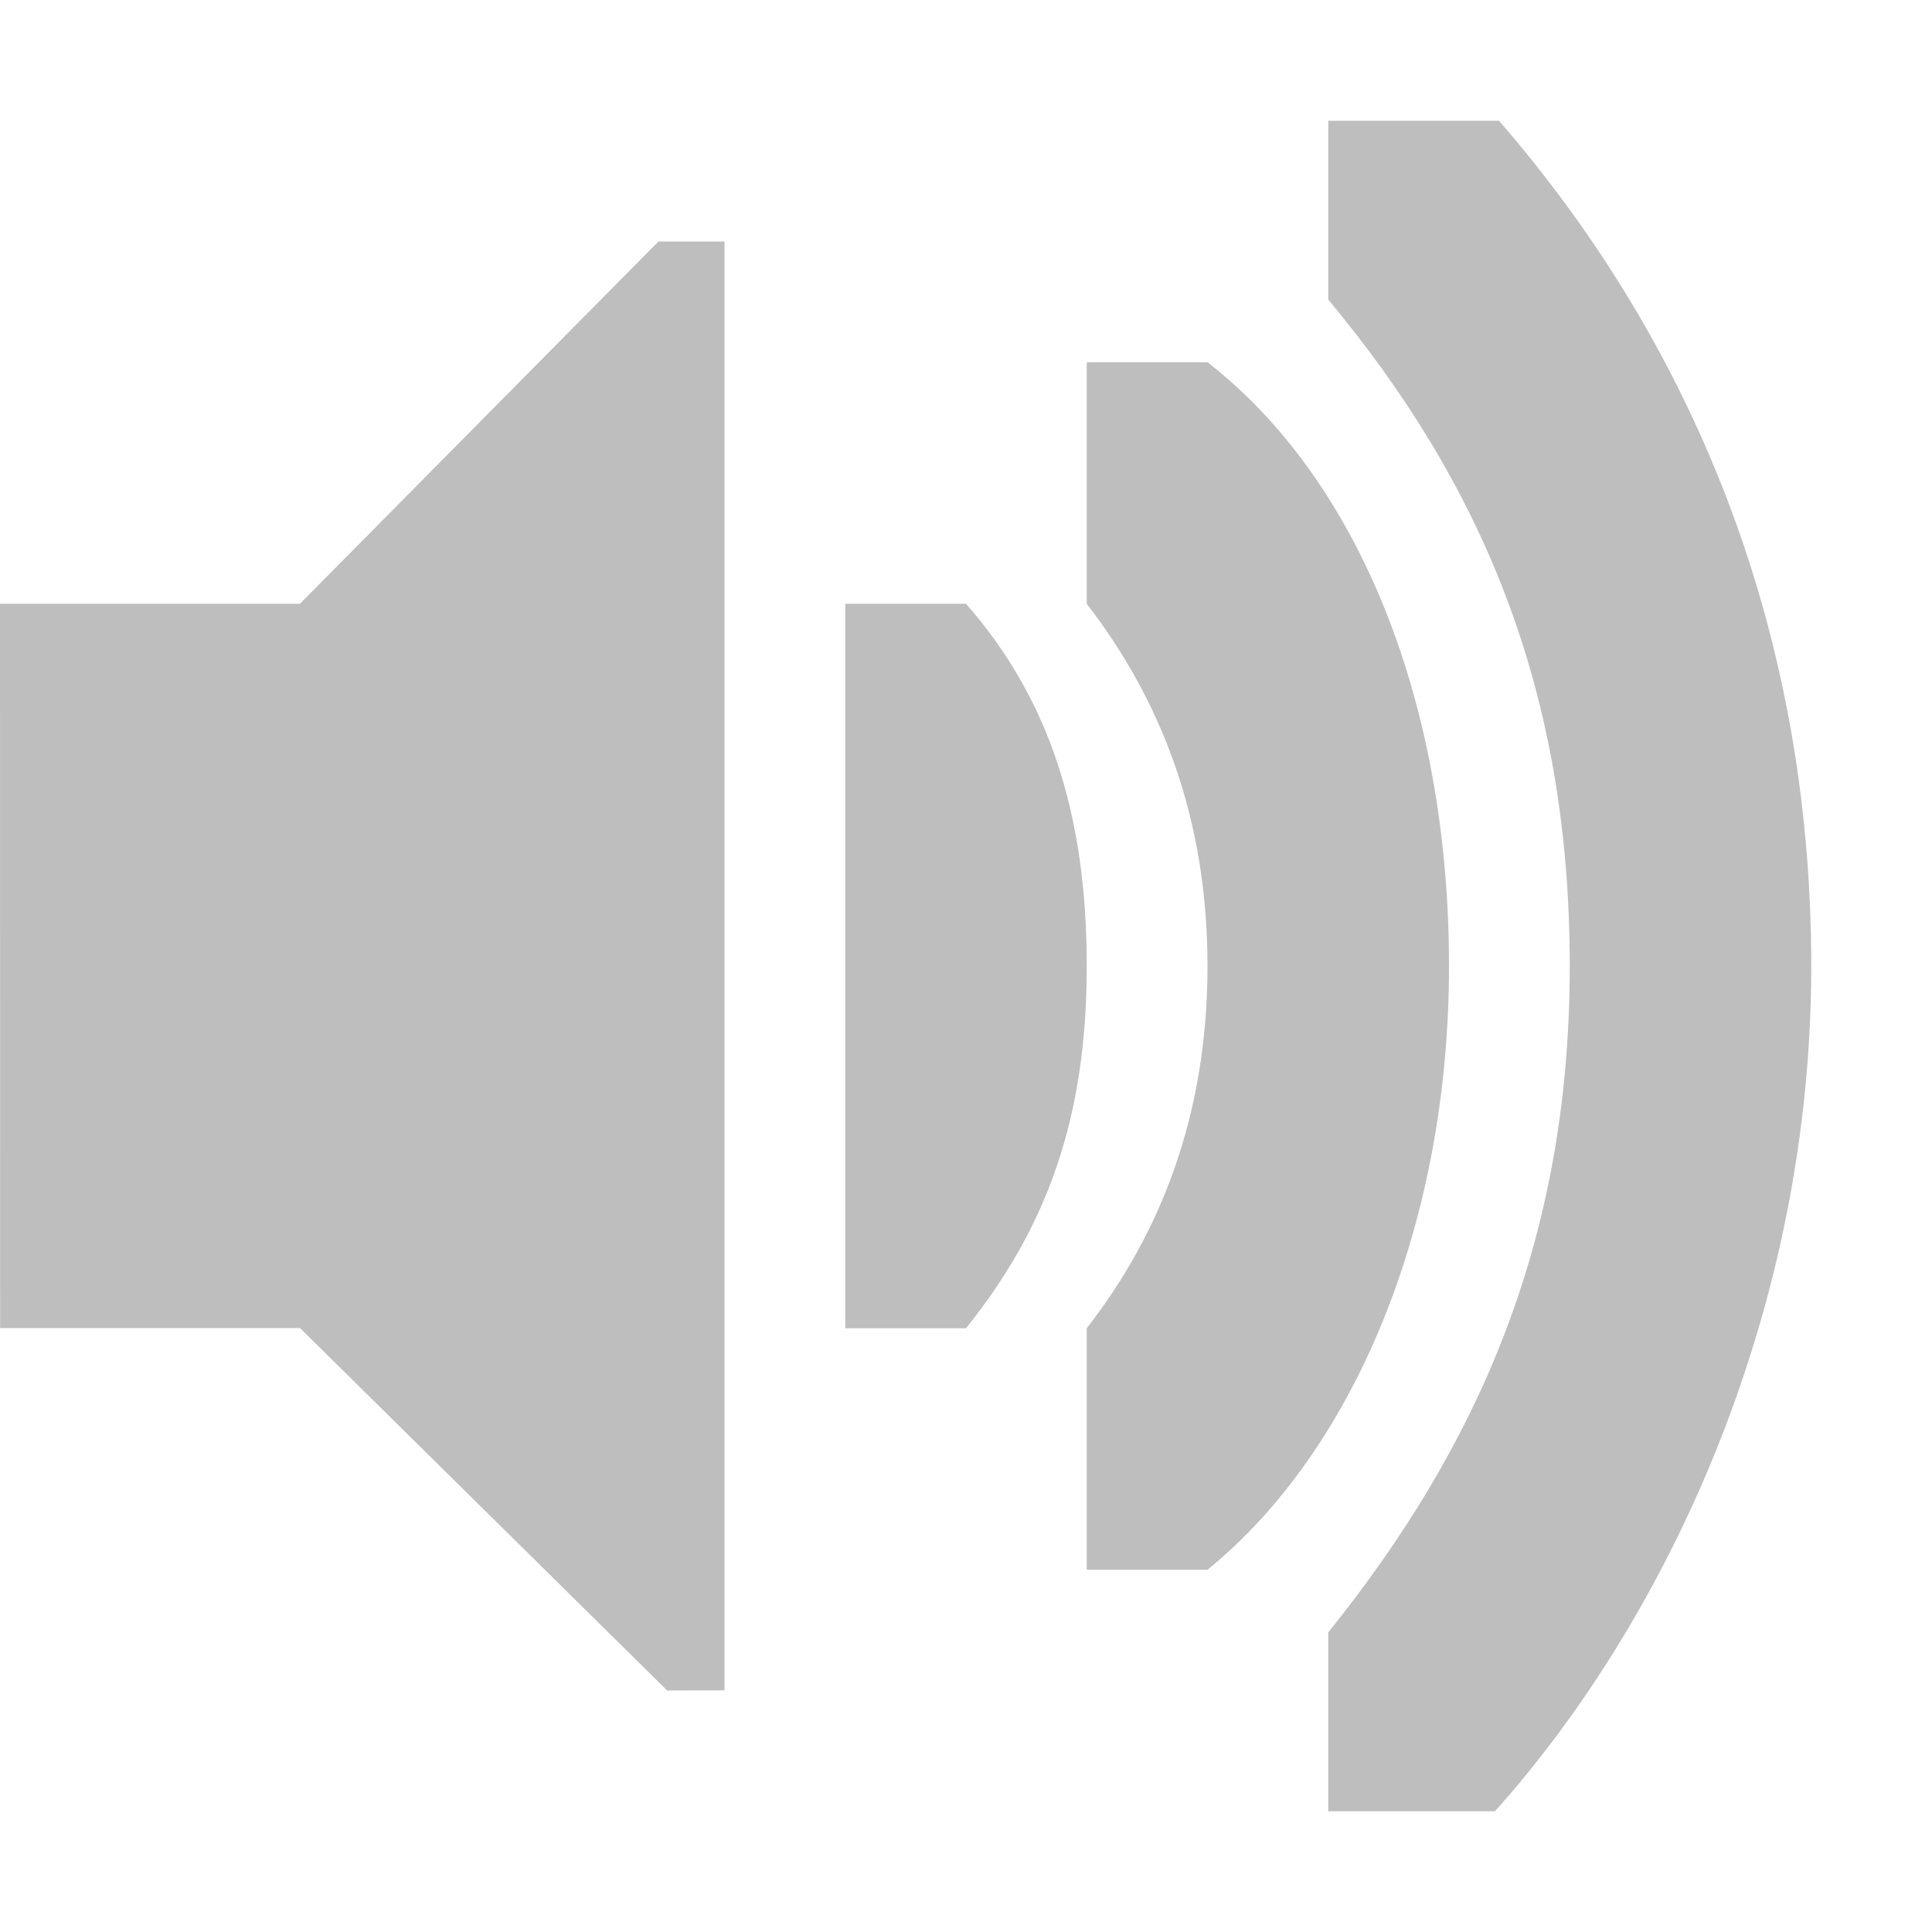 <svg xmlns="http://www.w3.org/2000/svg" width="16" height="16" version="1.1" viewBox="0 0 16 16">
 <title id="title9167">
  Gnome Symbolic Icon Theme
 </title>
 <g id="layer10" transform="translate(-41 -197)">
  <path fill="#bebebe" d="m41 202h2.484l2.969-3h0.547v11.999l-0.475 8.3e-4 -3.04-3.001h-2.484z"/>
  <path fill="#bebebe" d="m56 205c0-2.814-1-5.172-2.586-7h-1.414v1.481c1.265 1.519 2 3.219 2 5.519s-0.78 4-2 5.519v1.481h1.381c1.466-1.64 2.619-4.186 2.619-7z"/>
  <path fill="#bebebe" d="m53 205c0-2.167-0.739-4.02-2-5h-1v2c0.607 0.789 1 1.759 1 3s-0.393 2.219-1 3v2h1c1.223-0.995 2-2.873 2-5z"/>
  <path fill="#bebebe" d="m50 205c0-1.257-0.312-2.216-1-3h-1v6h1c0.672-0.837 1-1.743 1-3z"/>
 </g>
</svg>
